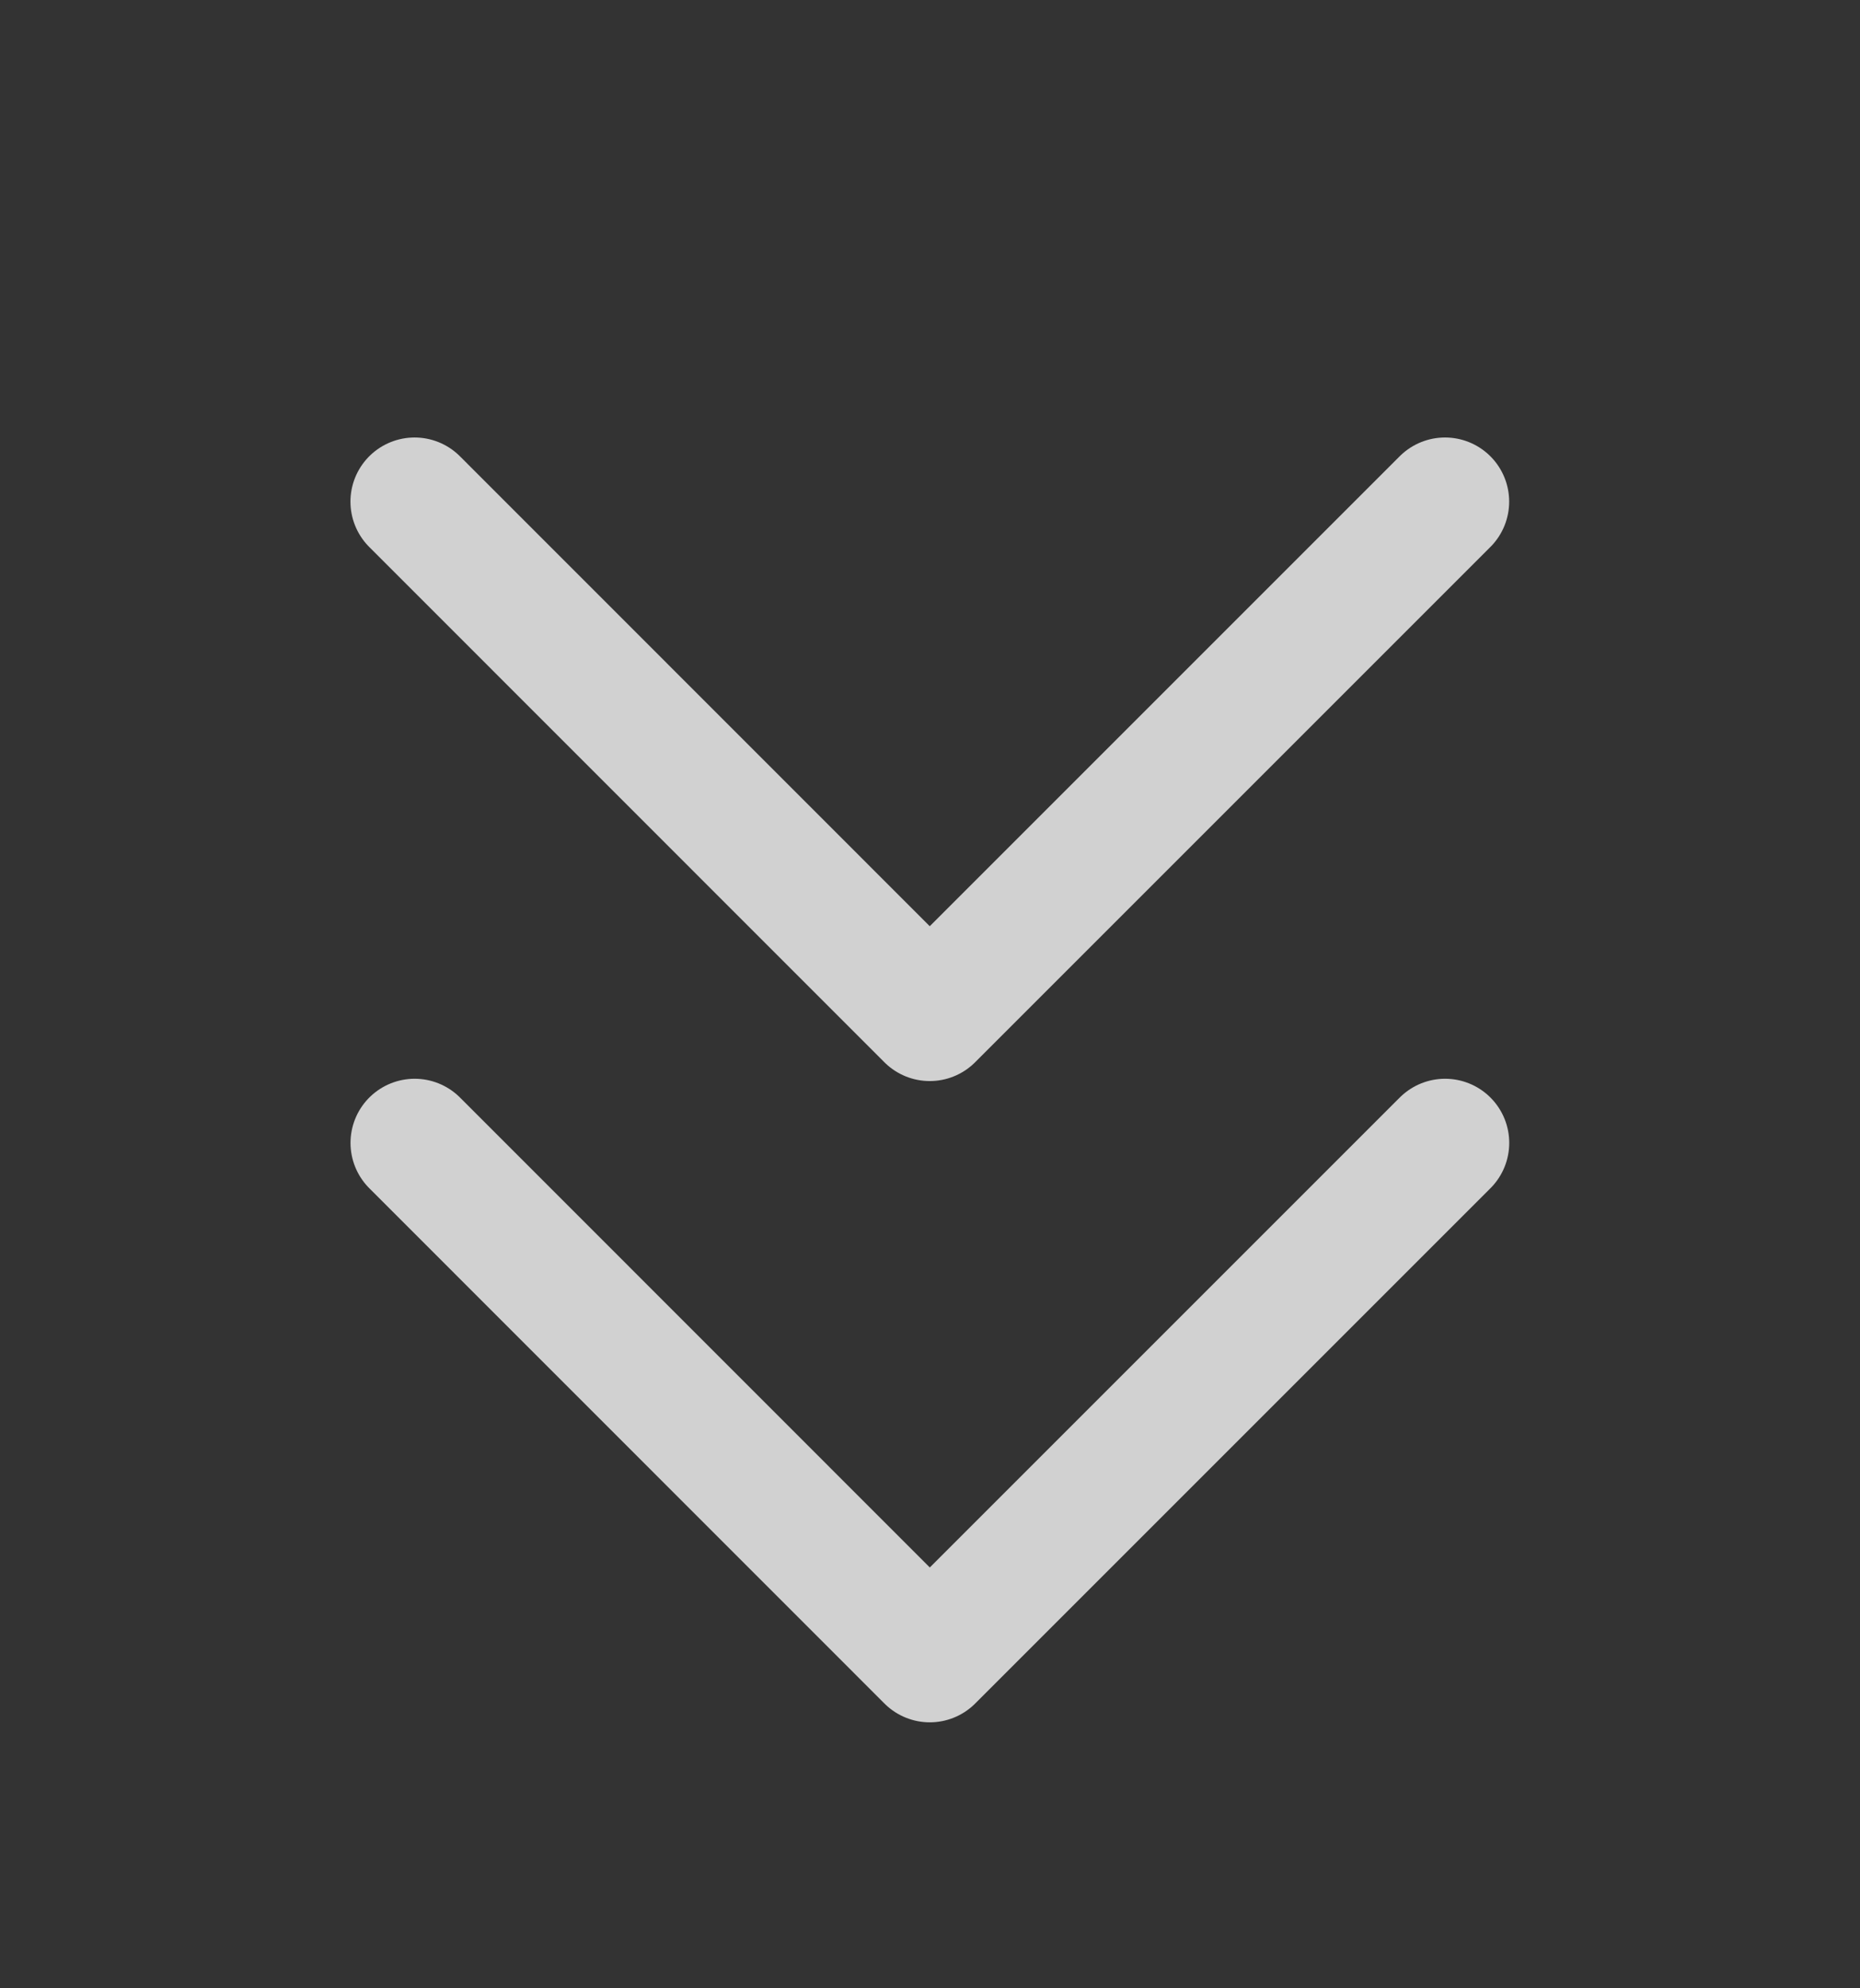 <svg xmlns="http://www.w3.org/2000/svg" width="29" height="31">
    <rect width="100%" height="100%" fill="#333333" stroke="none"/>
    <defs>
        <style>
            .cls-3{opacity:0;fill:#fff}.cls-4{fill:none;stroke:#fff;stroke-linecap:round;stroke-linejoin:round;stroke-width:2px}
        </style>
    </defs>
    <g id="ic_x36_arrow" transform="translate(-1698 -750)">
        <g id="그룹_13879" data-name="그룹 13879" transform="translate(1702.027 752)" style="opacity:.77">
            <g id="ic_x12_chevron_right" transform="rotate(90 11.47 9.47)">
                <path id="패스_17151" data-name="패스 17151" class="cls-4" d="m0 0 8.034 8.034L0 16.066" transform="translate(7.821 2.437)"/>
            </g>
            <g id="ic_x12_chevron_right-2" data-name="ic_x12_chevron_right" transform="rotate(90 6.443 14.498)">
                <path id="패스_17152" data-name="패스 17152" class="cls-4" d="m0 0 8.034 8.034L0 16.066" transform="translate(7.764 2.437)"/>
            </g>
        </g>
    </g>
</svg>
